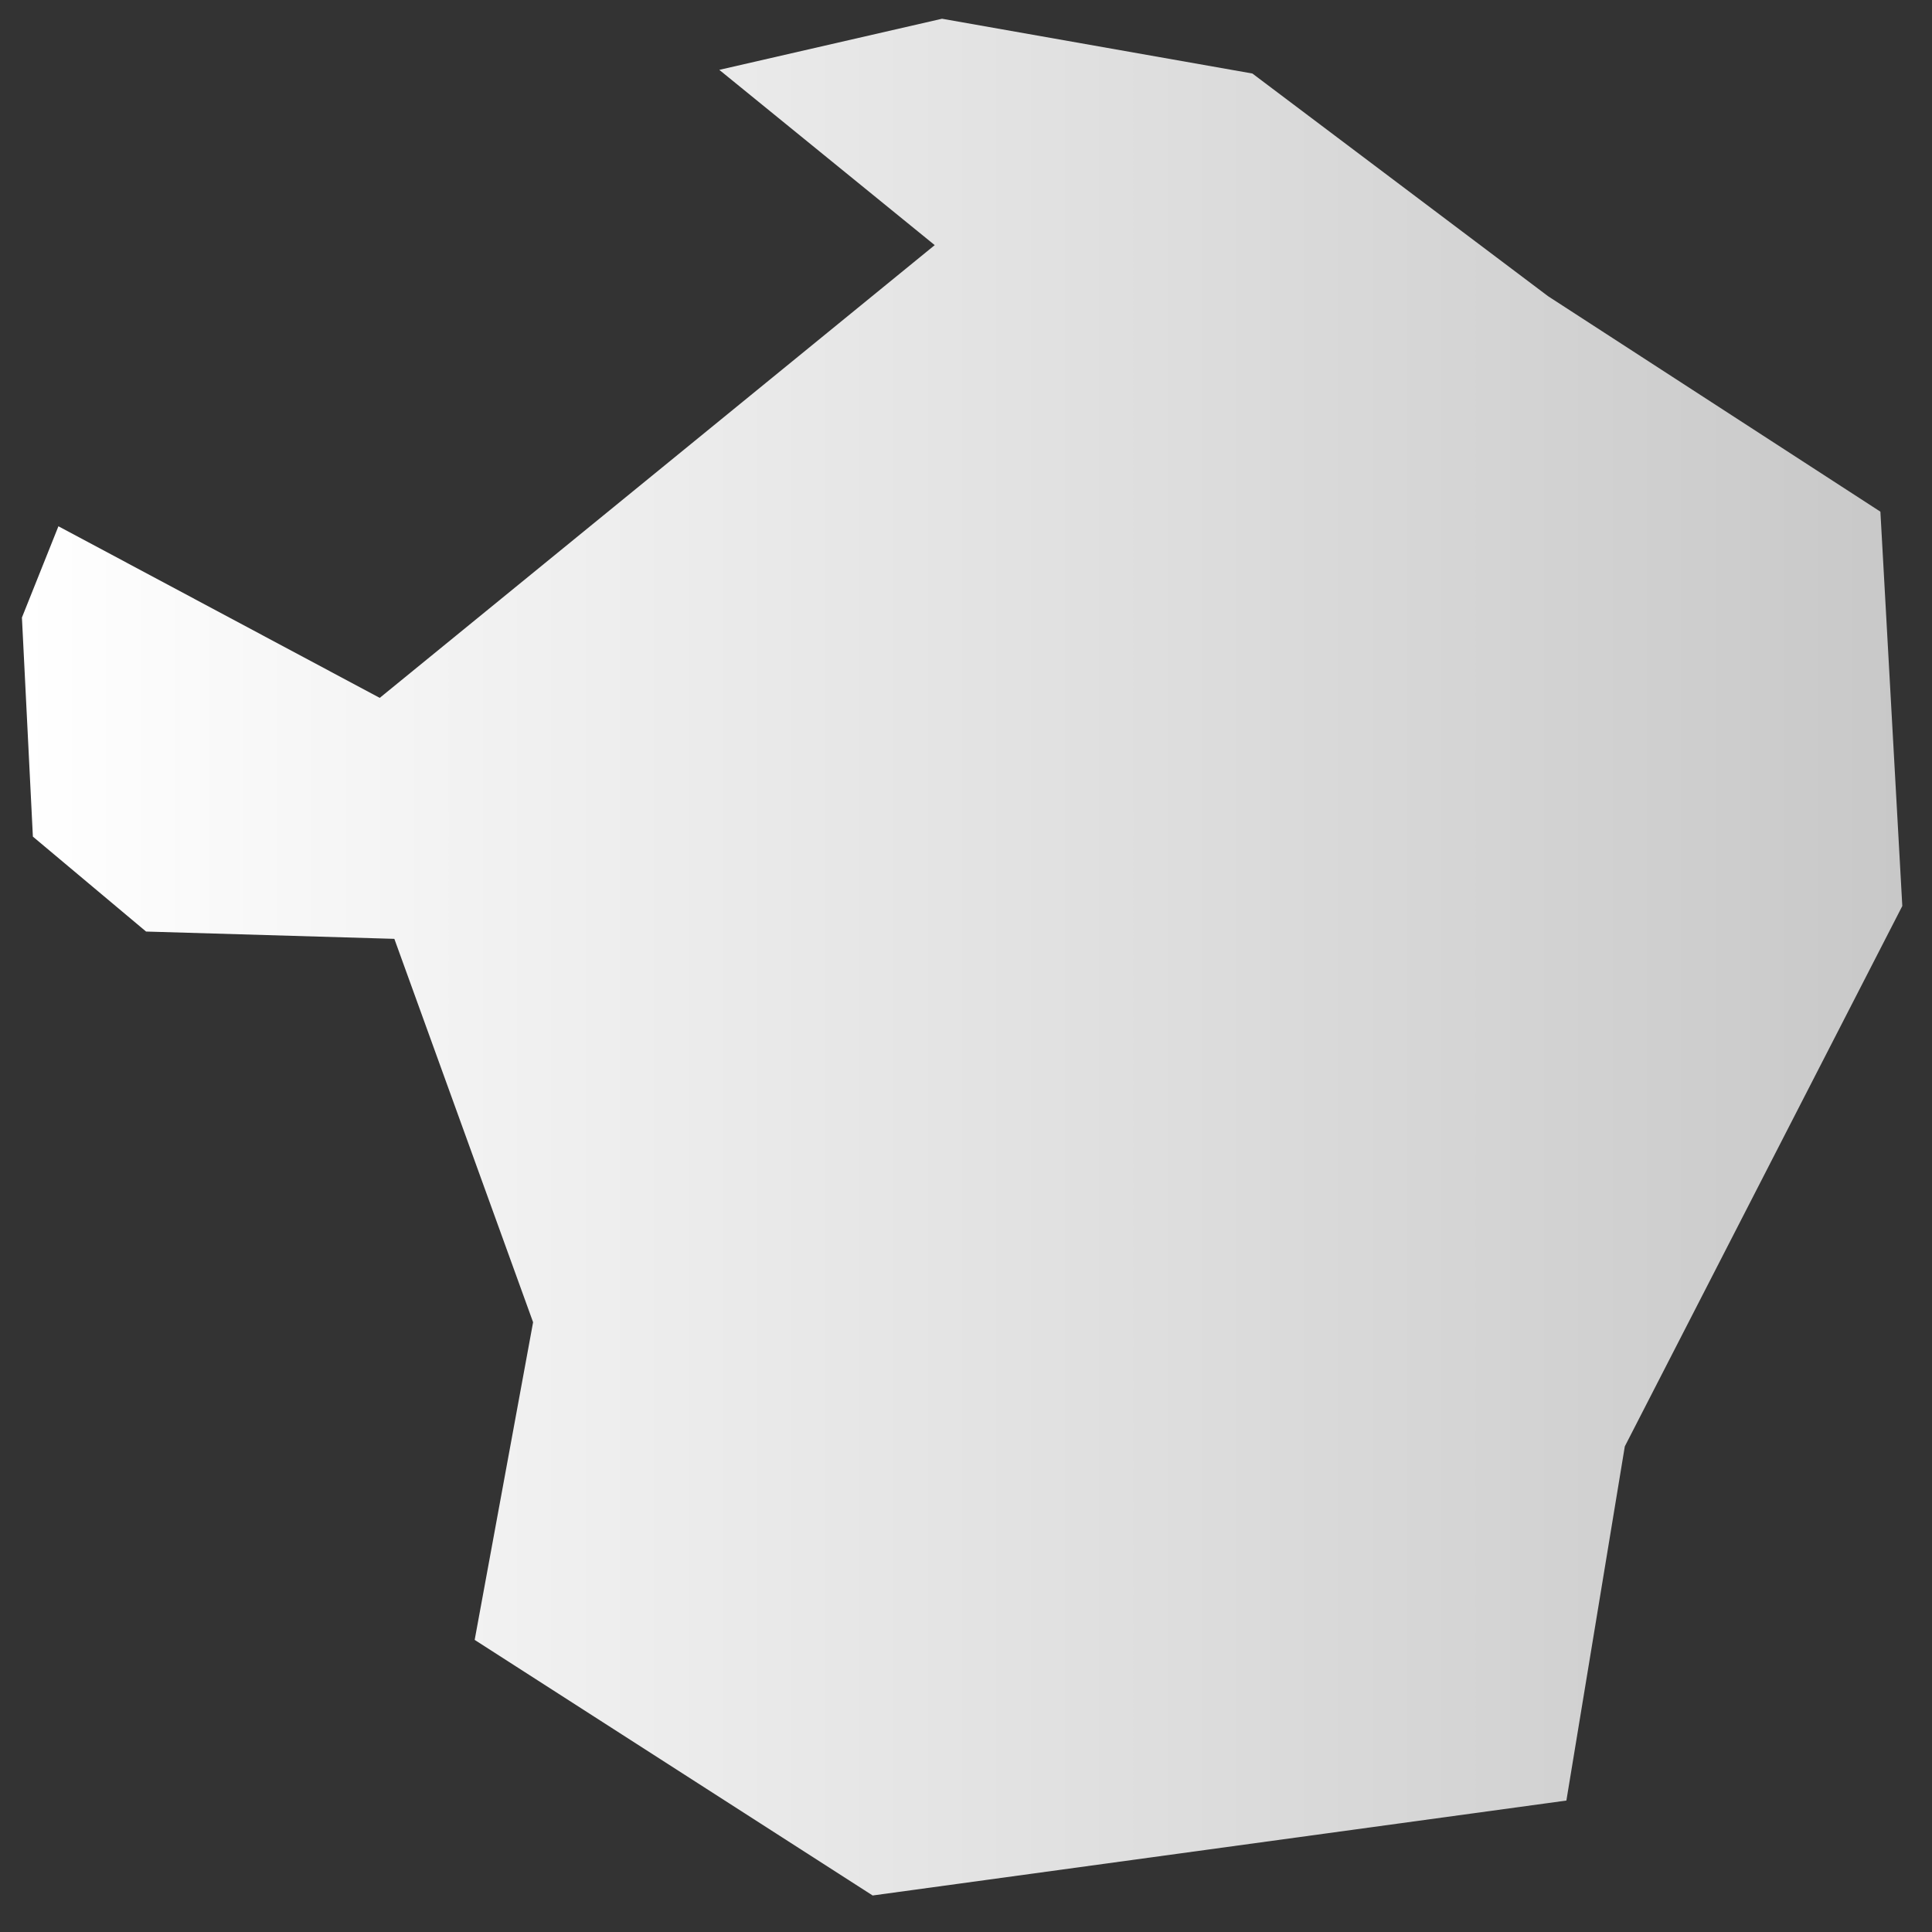 <?xml version="1.0" encoding="UTF-8" standalone="no"?>
<!-- Created with Inkscape (http://www.inkscape.org/) -->

<svg
   xmlns:dc="http://purl.org/dc/elements/1.1/"
   xmlns:cc="http://creativecommons.org/ns#"
   xmlns:rdf="http://www.w3.org/1999/02/22-rdf-syntax-ns#"
   xmlns:svg="http://www.w3.org/2000/svg"
   xmlns="http://www.w3.org/2000/svg"
   xmlns:xlink="http://www.w3.org/1999/xlink"
   xmlns:sodipodi="http://sodipodi.sourceforge.net/DTD/sodipodi-0.dtd"
   xmlns:inkscape="http://www.inkscape.org/namespaces/inkscape"
   width="200mm"
   height="200mm"
   viewBox="0 0 200 200"
   version="1.1"
   id="svg8360"
   inkscape:version="0.92.4 (5da689c313, 2019-01-14)"
   sodipodi:docname="rock5.svg">
  <rect x="0" y="0" width="200" height="200" fill="#333333" stroke="none"/>
  <defs
     id="defs8354">
    <linearGradient
       inkscape:collect="always"
       id="linearGradient8911">
      <stop
         style="stop-color:#ffffff;stop-opacity:1"
         offset="0"
         id="stop8907" />
      <stop
         style="stop-color:#c8c8c8;stop-opacity:1"
         offset="1"
         id="stop8909" />
    </linearGradient>
    <linearGradient
       inkscape:collect="always"
       xlink:href="#linearGradient8911"
       id="linearGradient8913"
       x1="2.134"
       y1="196.082"
       x2="197.06"
       y2="196.082"
       gradientUnits="userSpaceOnUse" />
  </defs>
  <sodipodi:namedview
     id="base"
     pagecolor="#ffffff"
     bordercolor="#666666"
     borderopacity="1.0"
     inkscape:pageopacity="0.0"
     inkscape:pageshadow="2"
     inkscape:zoom="0.7"
     inkscape:cx="249.47107"
     inkscape:cy="338.88563"
     inkscape:document-units="mm"
     inkscape:current-layer="layer1"
     showgrid="false"
     inkscape:pagecheckerboard="true"
     inkscape:window-width="1920"
     inkscape:window-height="1017"
     inkscape:window-x="-8"
     inkscape:window-y="-8"
     inkscape:window-maximized="1" />
  <g
     inkscape:label="Layer 1"
     inkscape:groupmode="layer"
     id="layer1"
     transform="translate(0,-97)">
    <path
       style="fill:url(#linearGradient8913);stroke:none;stroke-width:0.265px;stroke-linecap:butt;stroke-linejoin:miter;stroke-opacity:1;fill-opacity:1"
       d="m 6.048,151.479 33.262,17.765 57.452,-46.869 -22.301,-18.143 23.057,-5.292 32.128,5.67 30.616,23.057 34.396,22.301 2.268,40.821 -28.726,55.94 -6.048,36.664 -71.815,9.827 -41.199,-26.458 6.048,-32.884 -14.363,-39.688 -25.702,-0.756 -11.717,-9.827 -1.134,-22.679 z"
       id="path8905"
       inkscape:connector-curvature="0" />
  </g>
</svg>
